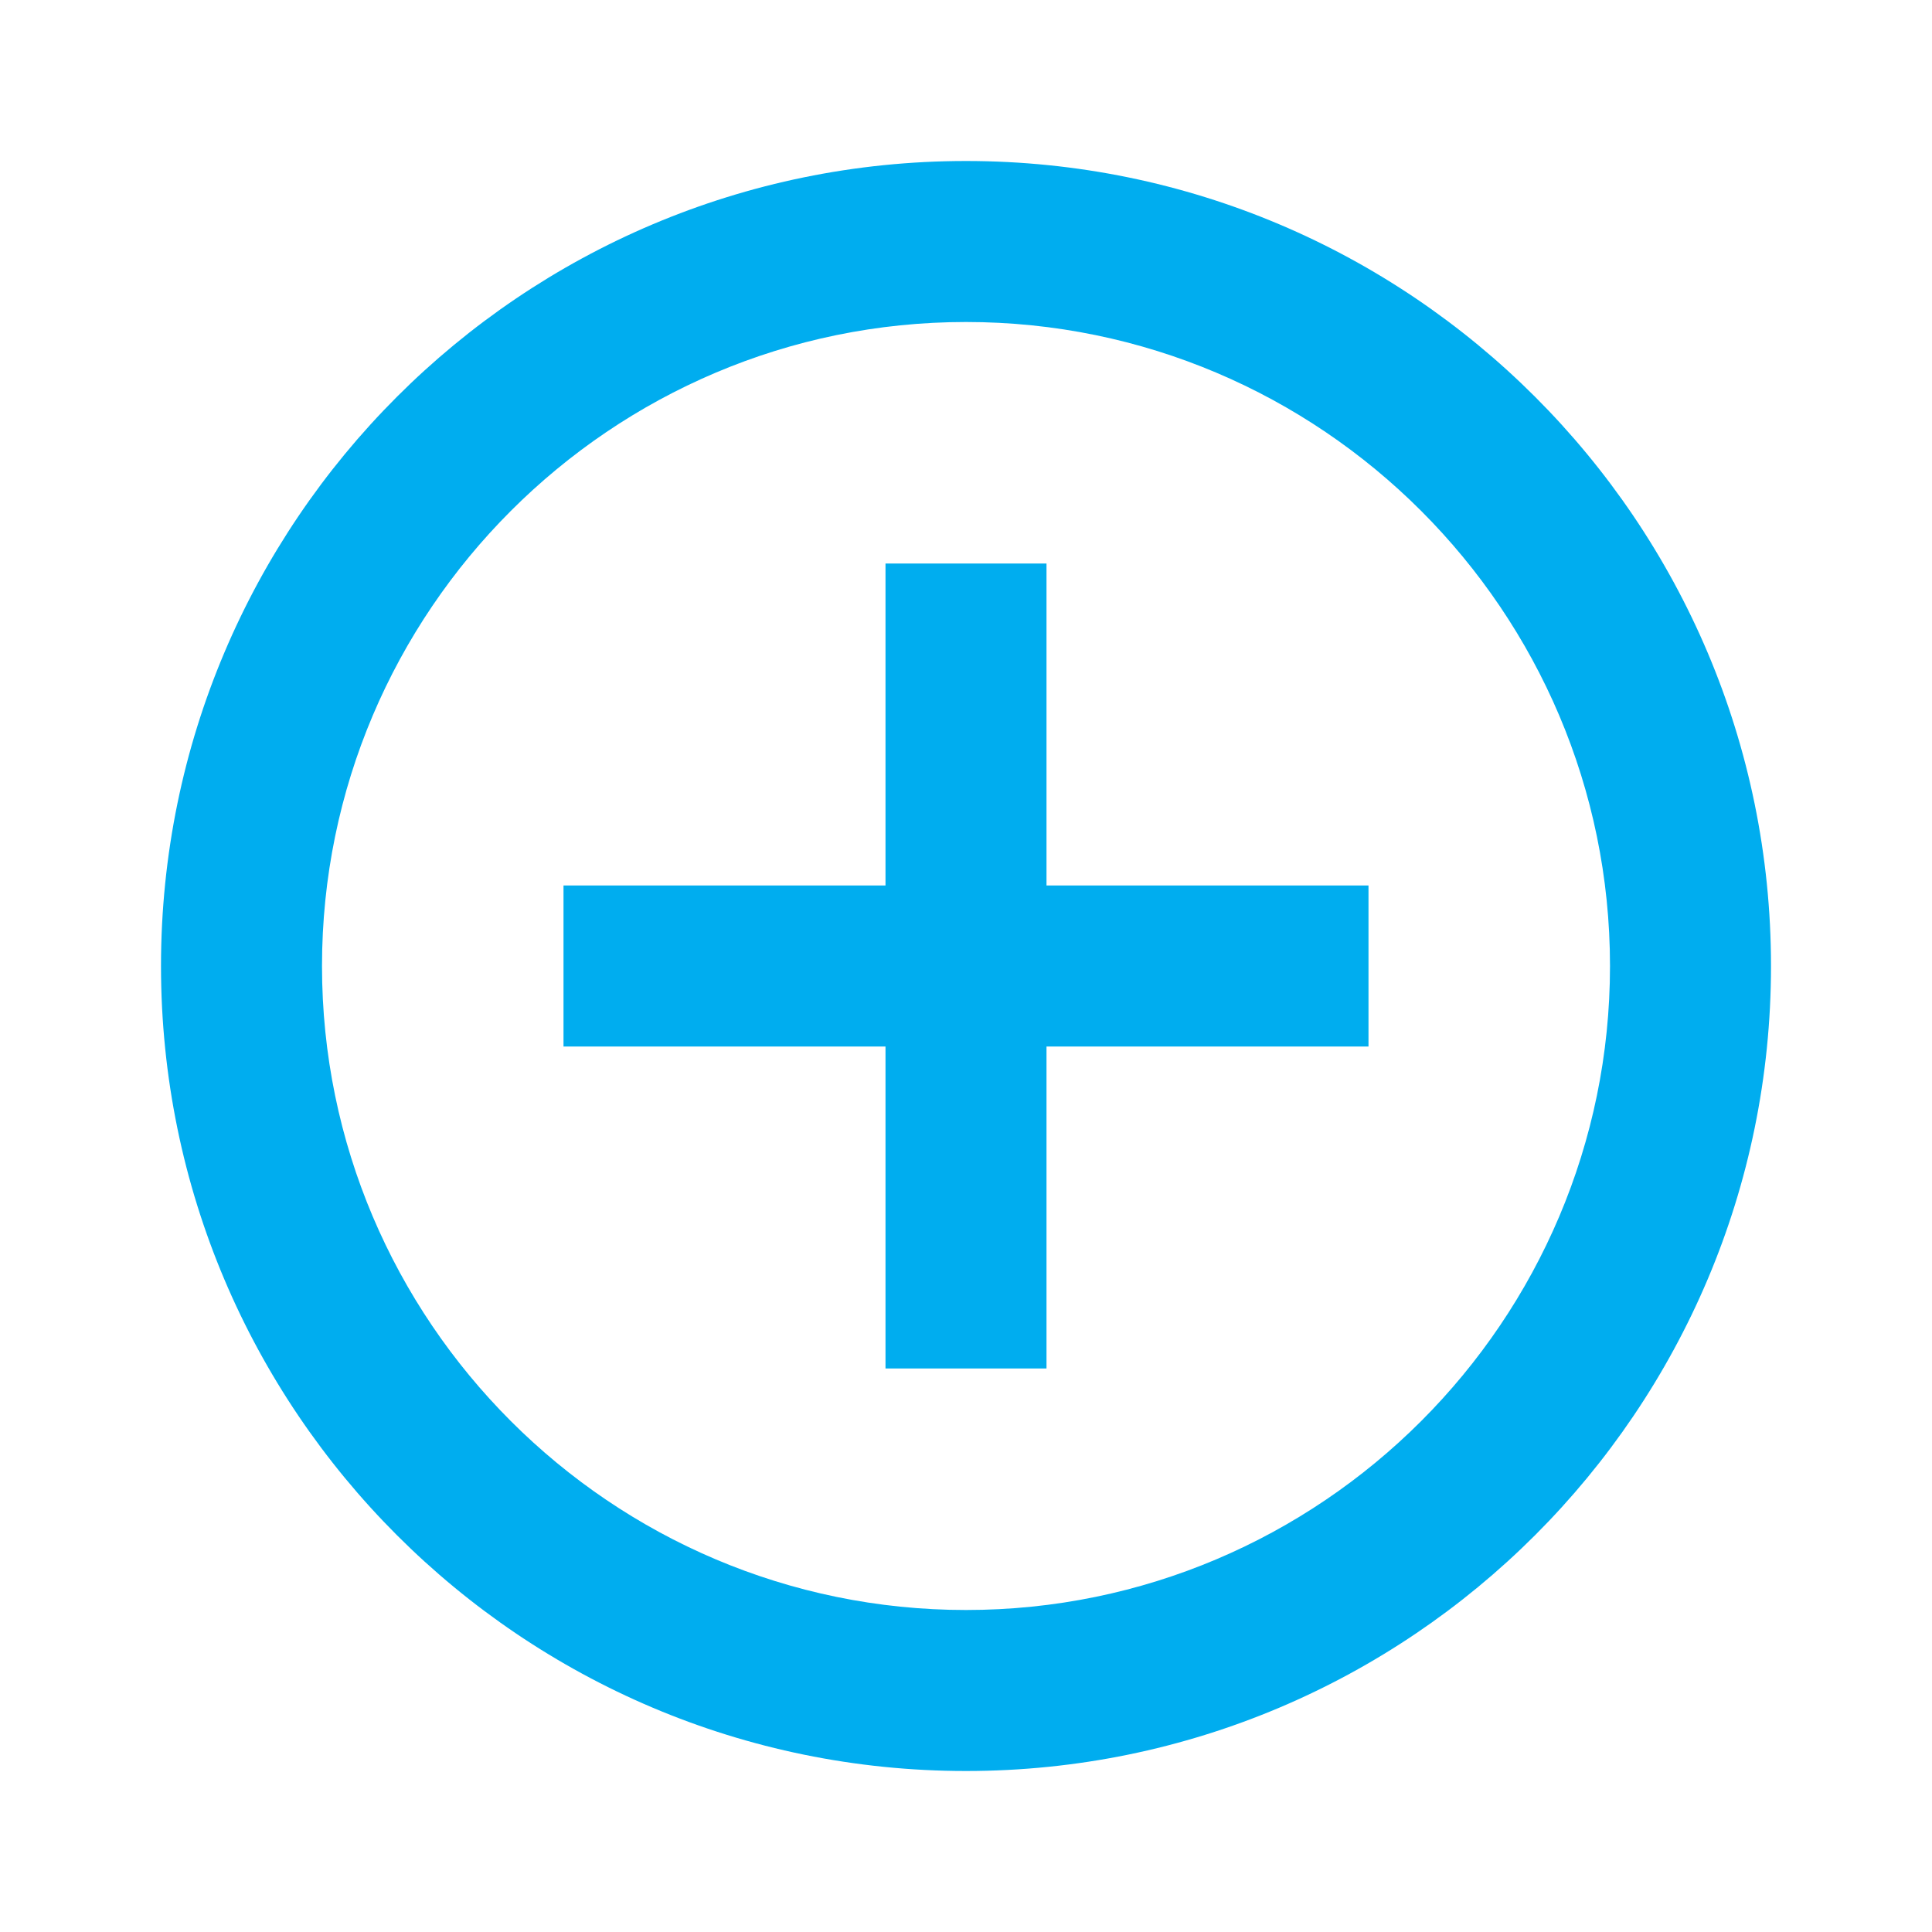 <svg width="24" height="24" viewBox="0 0 24 24" version="1.1" xmlns="http://www.w3.org/2000/svg" xmlns:xlink="http://www.w3.org/1999/xlink">
<title>add_circle_outline</title>
<desc>Created using Figma</desc>
<g id="Canvas" transform="translate(-14235 -2664)">
<g id="Icons/Blue/add_circle_outline">
<g id="Icons/Dark/add_circle_outline">
<g id="Shape">
<use xlink:href="#path0_fill" transform="translate(14237 2666)" fill="#00ADEF"/>
</g>
</g>
</g>
</g>
<defs>
<path id="path0_fill" fill-rule="evenodd" d="M 11 5L 9 5L 9 9L 5 9L 5 11L 9 11L 9 15L 11 15L 11 11L 15 11L 15 9L 11 9L 11 5ZM 10 0C 4.48 0 0 4.48 0 10C 0 15.52 4.48 20 10 20C 15.52 20 20 15.52 20 10C 20 4.48 15.52 0 10 0ZM 10 18C 5.59 18 2 14.41 2 10C 2 5.59 5.59 2 10 2C 14.41 2 18 5.59 18 10C 18 14.41 14.41 18 10 18Z"/>
</defs>
</svg>
